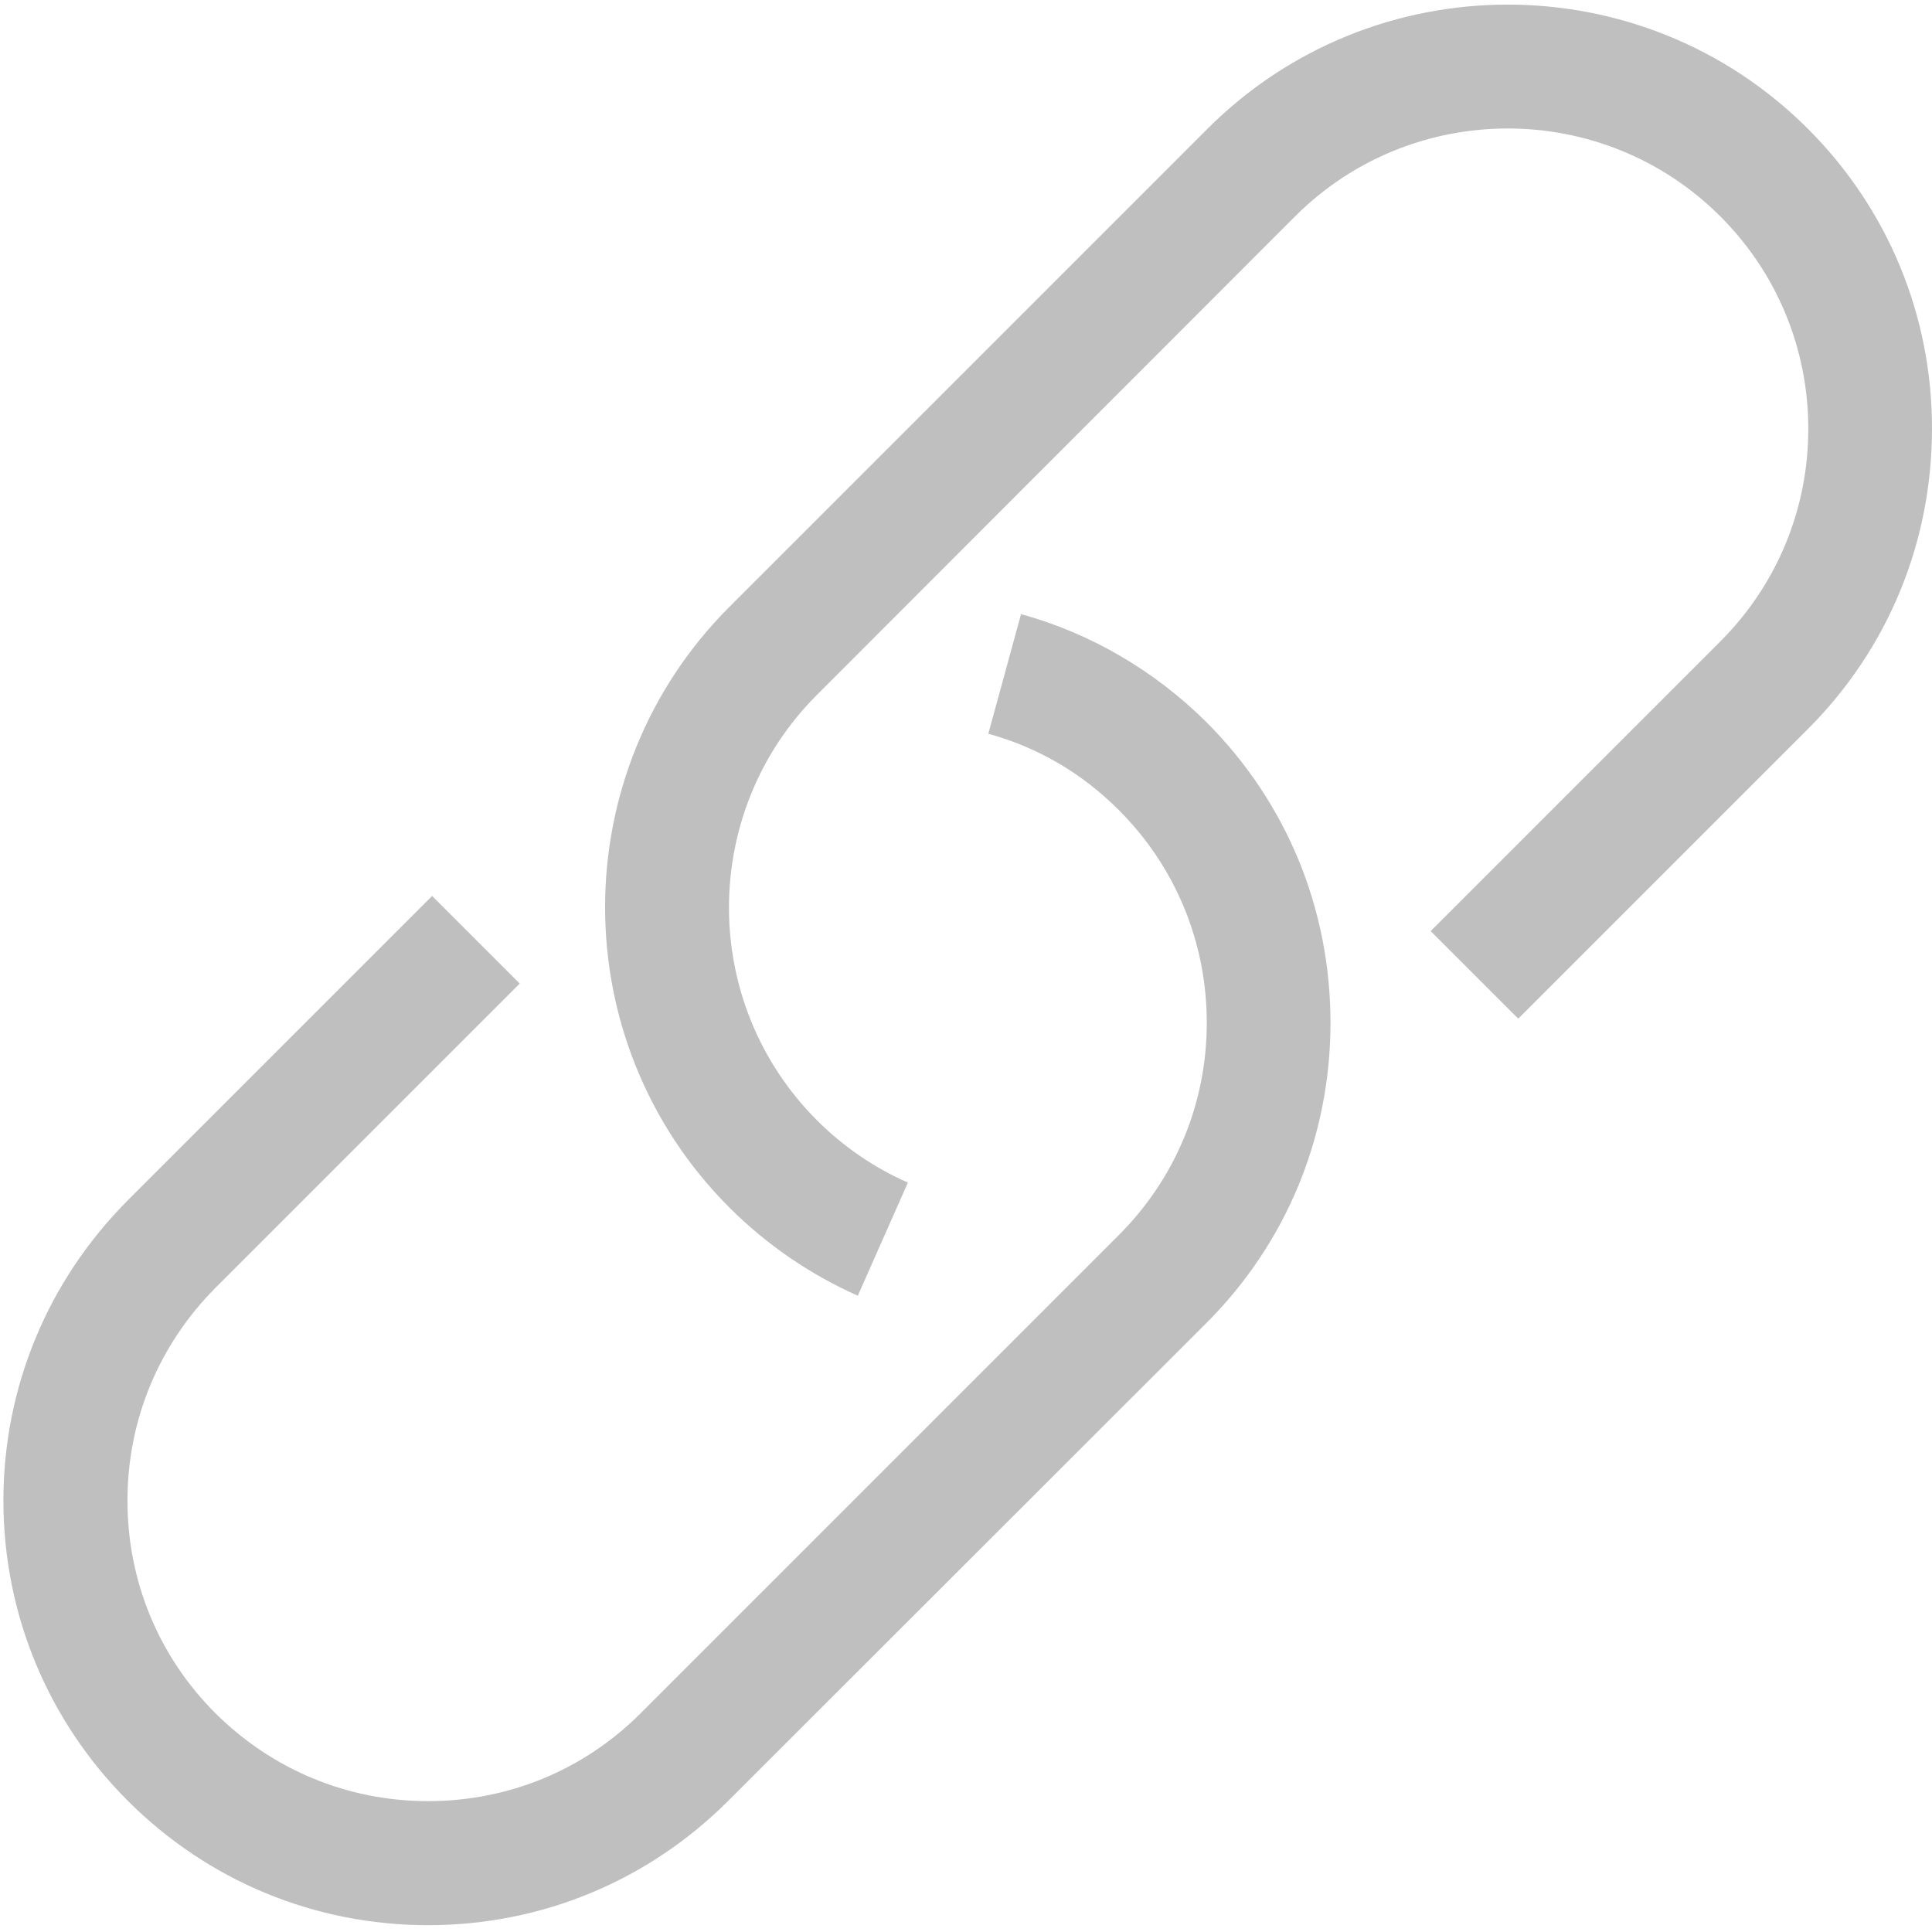 <?xml version="1.0" standalone="no"?><!DOCTYPE svg PUBLIC "-//W3C//DTD SVG 1.1//EN" "http://www.w3.org/Graphics/SVG/1.1/DTD/svg11.dtd"><svg class="icon" width="200px" height="200.00px" viewBox="0 0 1024 1024" version="1.1" xmlns="http://www.w3.org/2000/svg"><path fill="#bfbfbf" d="M958.25 68.279c-87.787-87.787-230.486-87.787-318.273 0L386.551 321.705c-87.787 87.787-87.787 230.486 0 318.273 19.689 19.689 42.629 35.404 68.098 46.784l26.553-59.97c-18.063-7.948-34.32-19.147-48.229-33.056-62.137-62.137-62.137-163.291 0-225.428L686.4 114.701c62.137-62.137 163.291-62.137 225.428 0 29.985 29.985 46.603 70.085 46.603 112.533 0 42.629-16.618 82.729-46.603 112.714l-153.537 153.537 46.422 46.422 153.537-153.537c42.448-42.448 65.75-98.986 65.75-159.317 0-59.789-23.301-116.327-65.75-158.775zM541.172 325.498l-17.341 63.402c26.192 7.225 49.493 20.773 69.182 40.461 29.985 29.985 46.603 70.085 46.603 112.714s-16.618 82.549-46.603 112.533L339.587 908.035c-30.165 30.165-70.085 46.603-112.714 46.603s-82.549-16.618-112.714-46.603c-30.165-30.165-46.603-70.085-46.603-112.714s16.618-82.549 46.603-112.714l161.304-161.304-46.422-46.422-161.304 161.304C25.288 678.813 1.806 735.351 1.806 795.321s23.482 116.688 65.93 159.136 98.986 65.93 159.136 65.93 116.688-23.482 159.136-65.93L639.436 701.212c42.448-42.448 65.75-98.986 65.75-159.136 0-60.331-23.301-116.869-65.75-159.317-27.456-27.275-61.415-47.145-98.264-57.26z" /></svg>